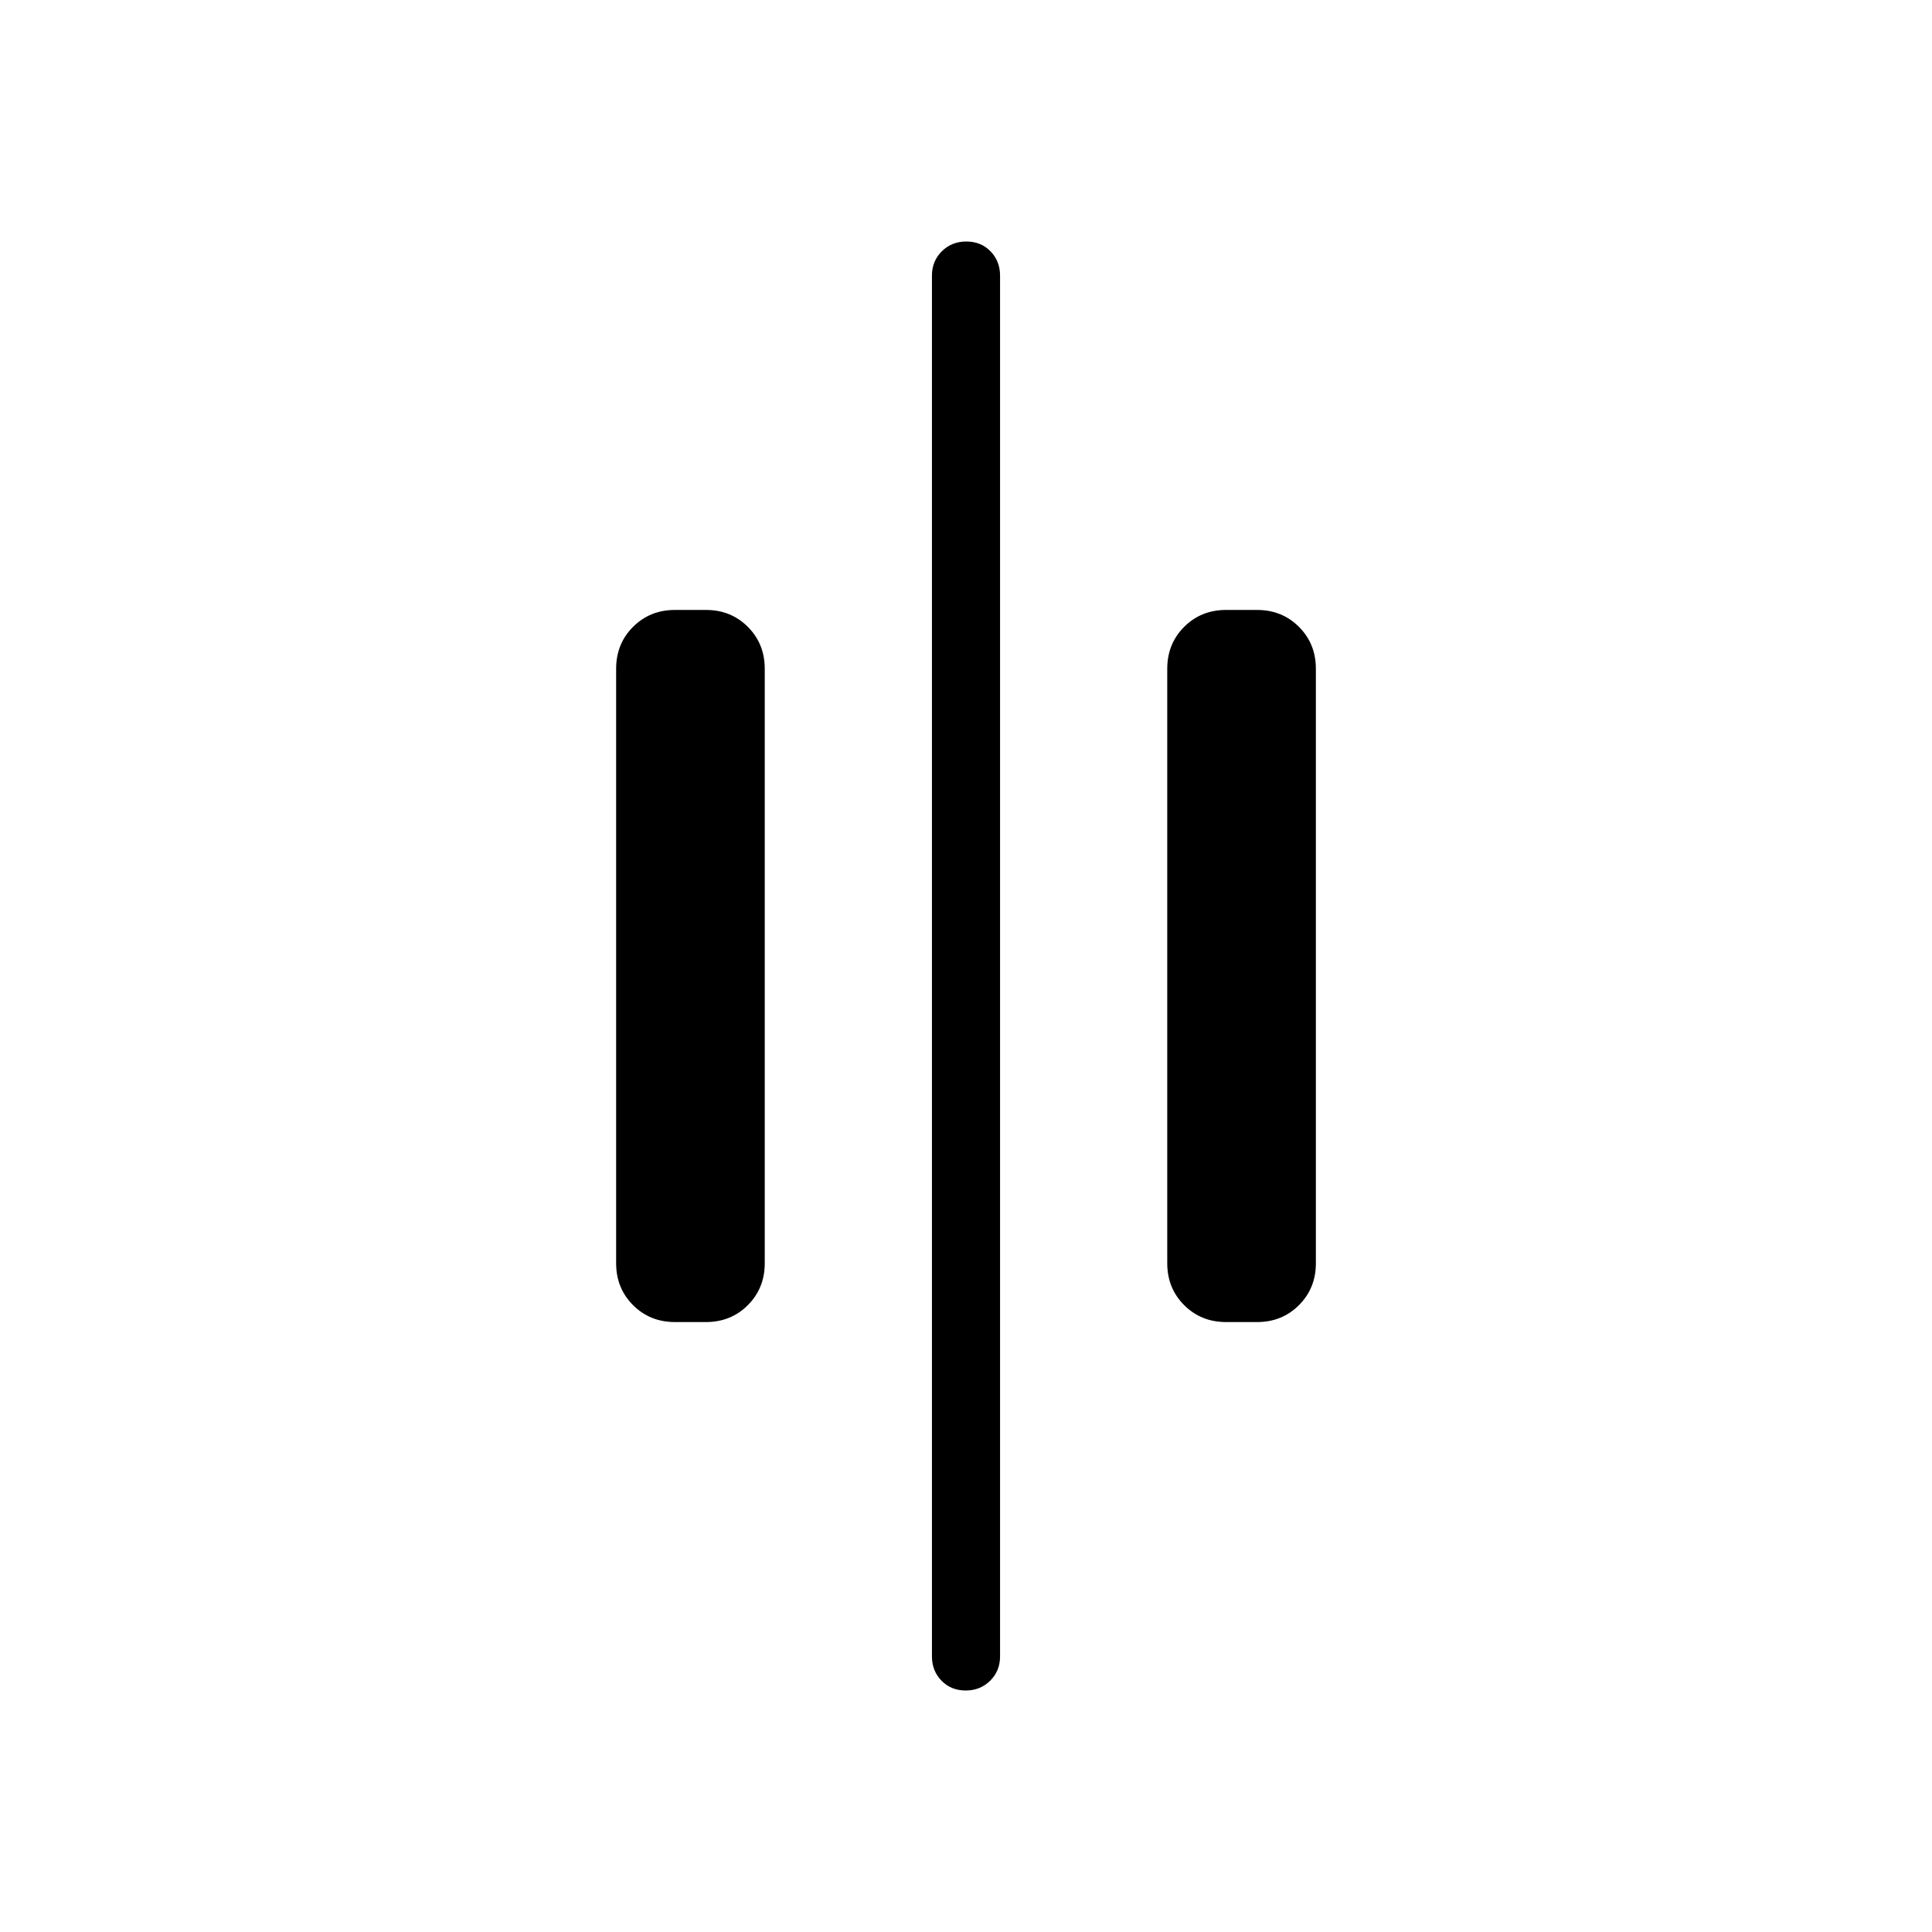 <svg xmlns="http://www.w3.org/2000/svg" height="40" viewBox="0 96 960 960" width="40"><path d="M479.847 936q-7.257 0-12.014-4.865-4.756-4.866-4.756-12.058V232.923q0-7.192 4.909-12.058 4.91-4.865 12.167-4.865t12.014 4.865q4.756 4.866 4.756 12.058v686.154q0 7.192-4.909 12.058-4.91 4.865-12.167 4.865ZM609.23 752.923q-12.423 0-20.826-8.404Q580 736.115 580 723.692V428.308q0-12.423 8.404-20.827 8.403-8.404 20.826-8.404h15.385q12.423 0 20.827 8.404 8.404 8.404 8.404 20.827v295.384q0 12.423-8.404 20.827-8.404 8.404-20.827 8.404H609.23Zm-273.845 0q-12.423 0-20.827-8.404-8.404-8.404-8.404-20.827V428.308q0-12.423 8.404-20.827 8.404-8.404 20.827-8.404h15.385q12.423 0 20.826 8.404Q380 415.885 380 428.308v295.384q0 12.423-8.404 20.827-8.403 8.404-20.826 8.404h-15.385Z"/></svg>
